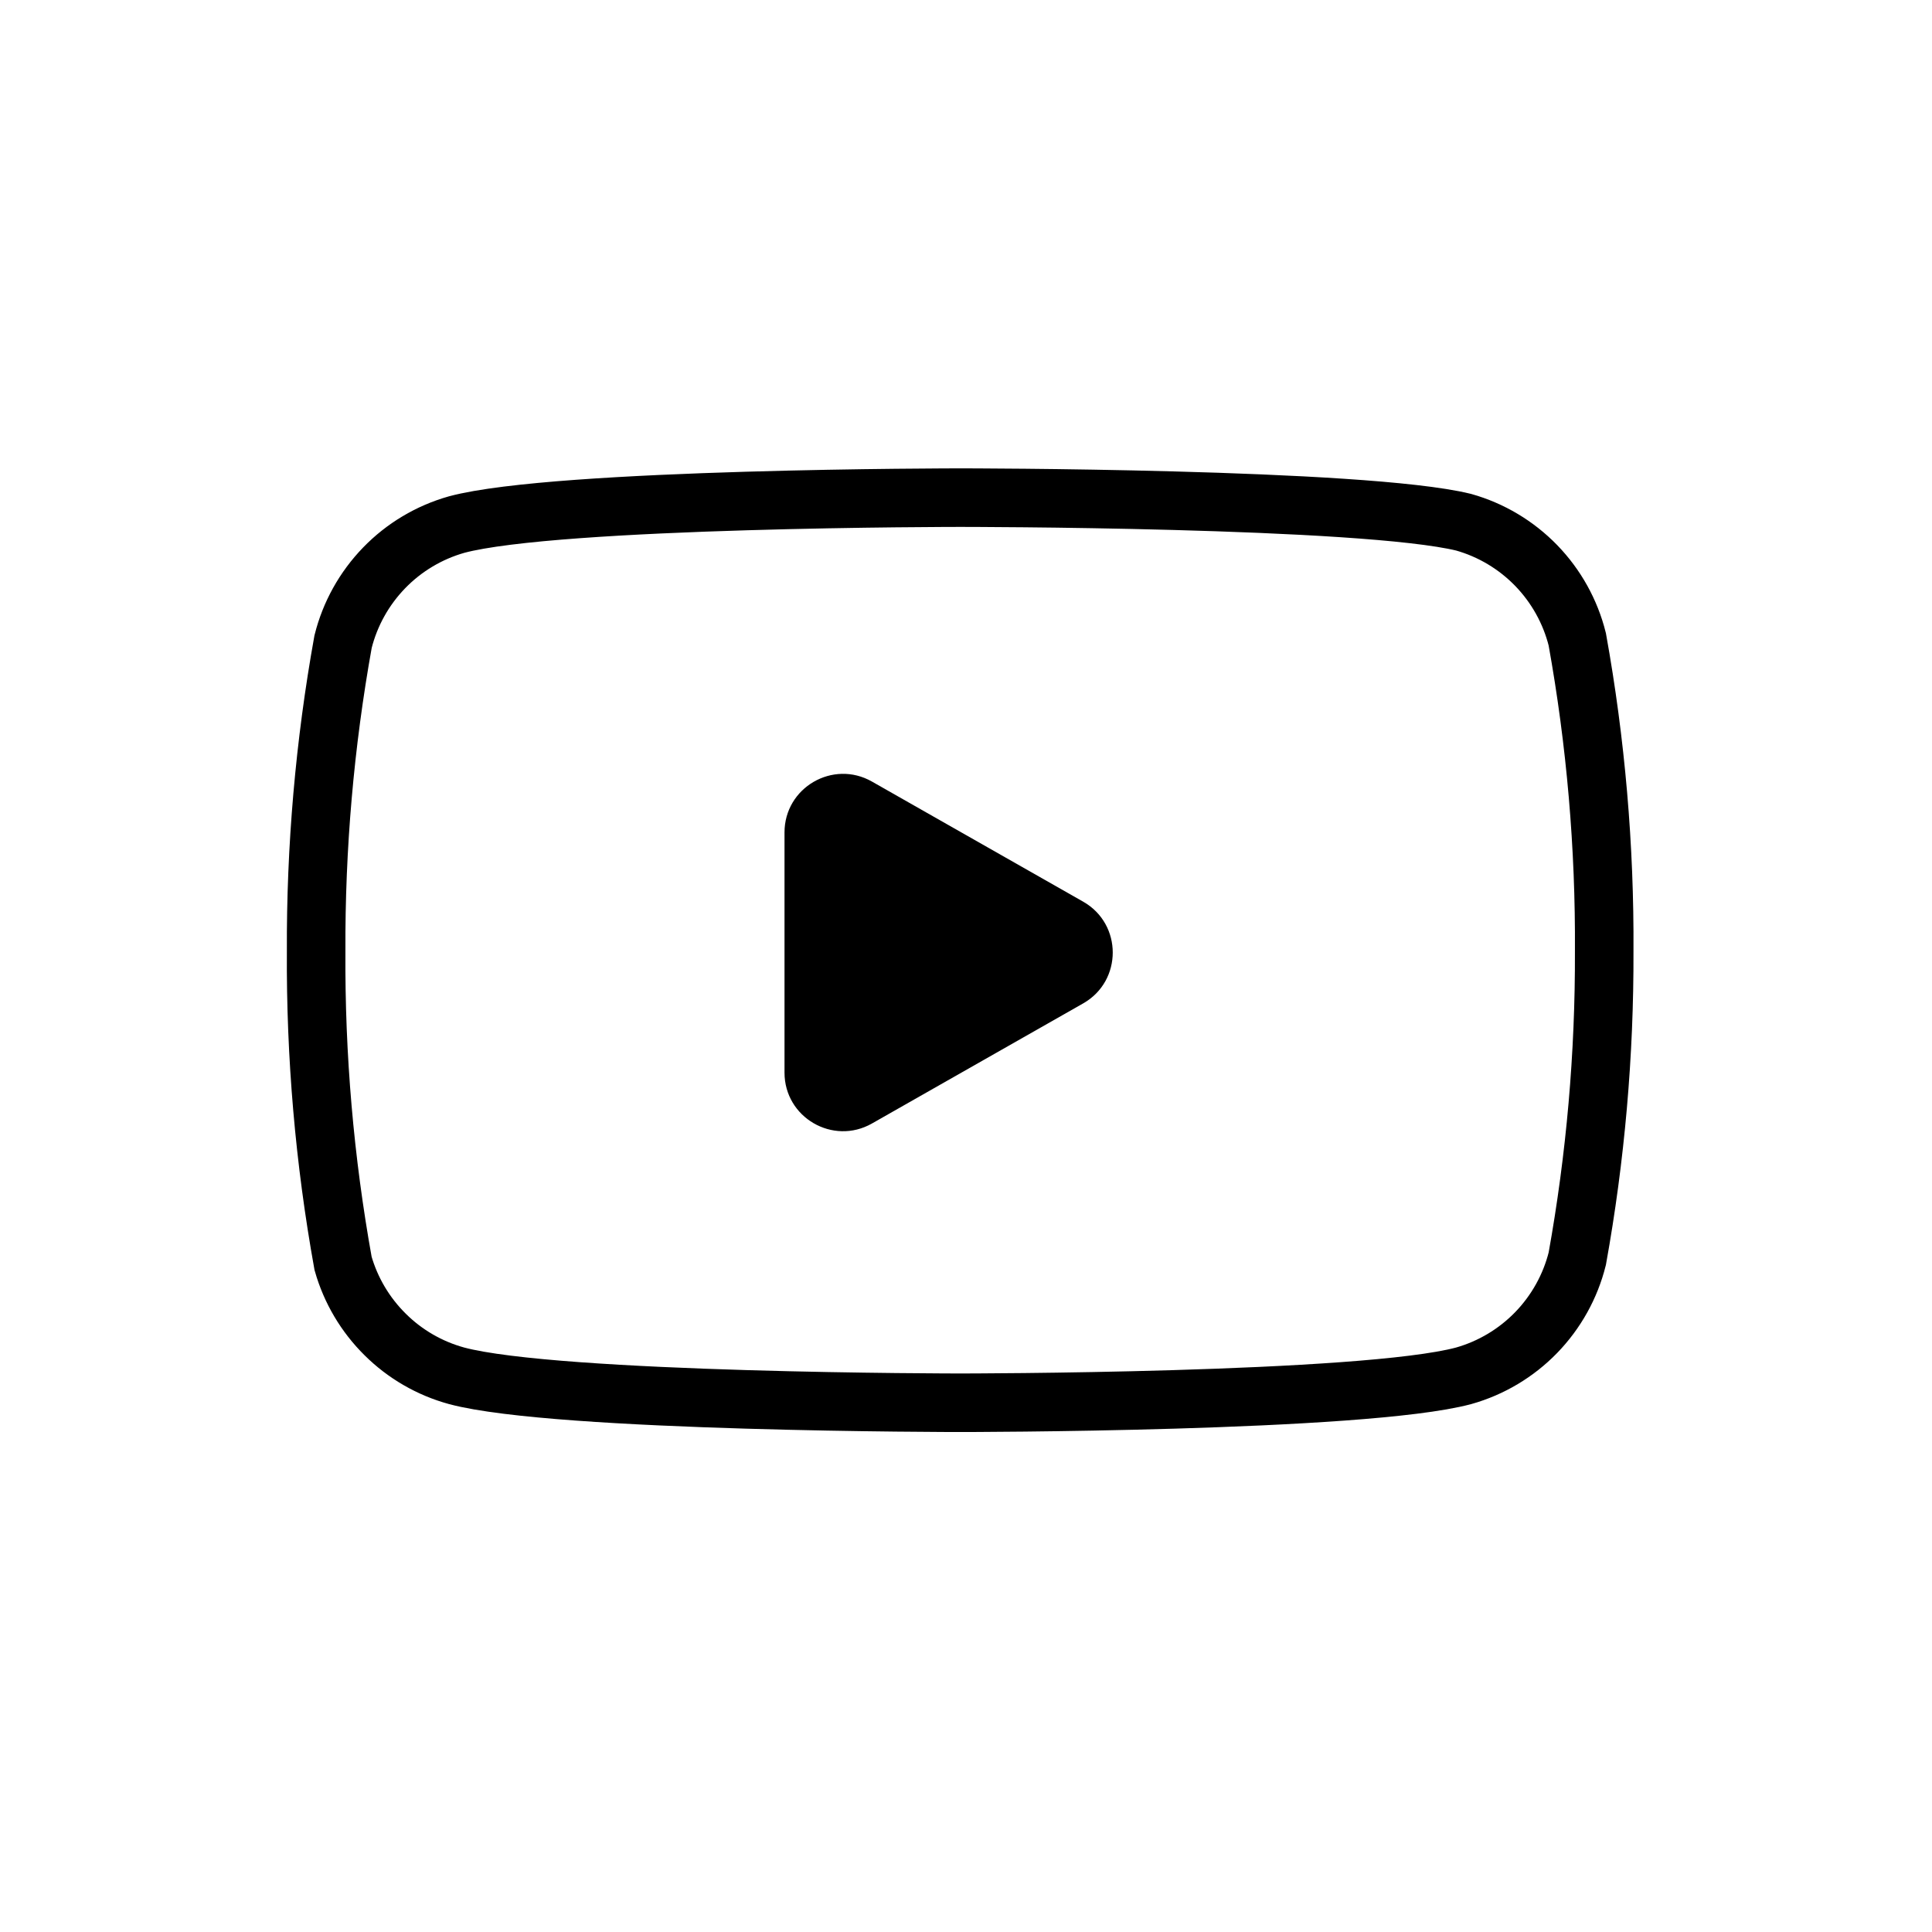 <svg width="32" height="32" viewBox="0 0 33 32" xmlns="http://www.w3.org/2000/svg">
  <path
    d="M26.941 10.42C26.822 9.945 26.58 9.511 26.239 9.159C25.898 8.808 25.471 8.553 25 8.42C23.28 8 16.401 8 16.401 8C16.401 8 9.52 8 7.8 8.46C7.33 8.593 6.902 8.848 6.562 9.199C6.221 9.551 5.979 9.985 5.86 10.46C5.546 12.206 5.392 13.976 5.4 15.75C5.389 17.537 5.543 19.321 5.86 21.08C5.991 21.54 6.239 21.958 6.579 22.294C6.918 22.631 7.339 22.874 7.8 23C9.52 23.46 16.401 23.46 16.401 23.46C16.401 23.46 23.28 23.46 25 23C25.471 22.867 25.898 22.612 26.239 22.261C26.58 21.909 26.822 21.475 26.941 21C27.253 19.268 27.407 17.51 27.401 15.75C27.412 13.963 27.258 12.179 26.941 10.42V10.42Z"
    stroke="currentColor" strokeWidth="2" strokeLinecap="round" fill="none" strokeLinejoin="round"></path>
  <path
    d="M13.4 17.821C13.4 18.588 14.228 19.069 14.894 18.69L18.501 16.639C19.175 16.256 19.175 15.284 18.501 14.901L14.894 12.85C14.228 12.471 13.4 12.952 13.4 13.719V17.821Z"
    fill="currentColor"></path>
</svg>

